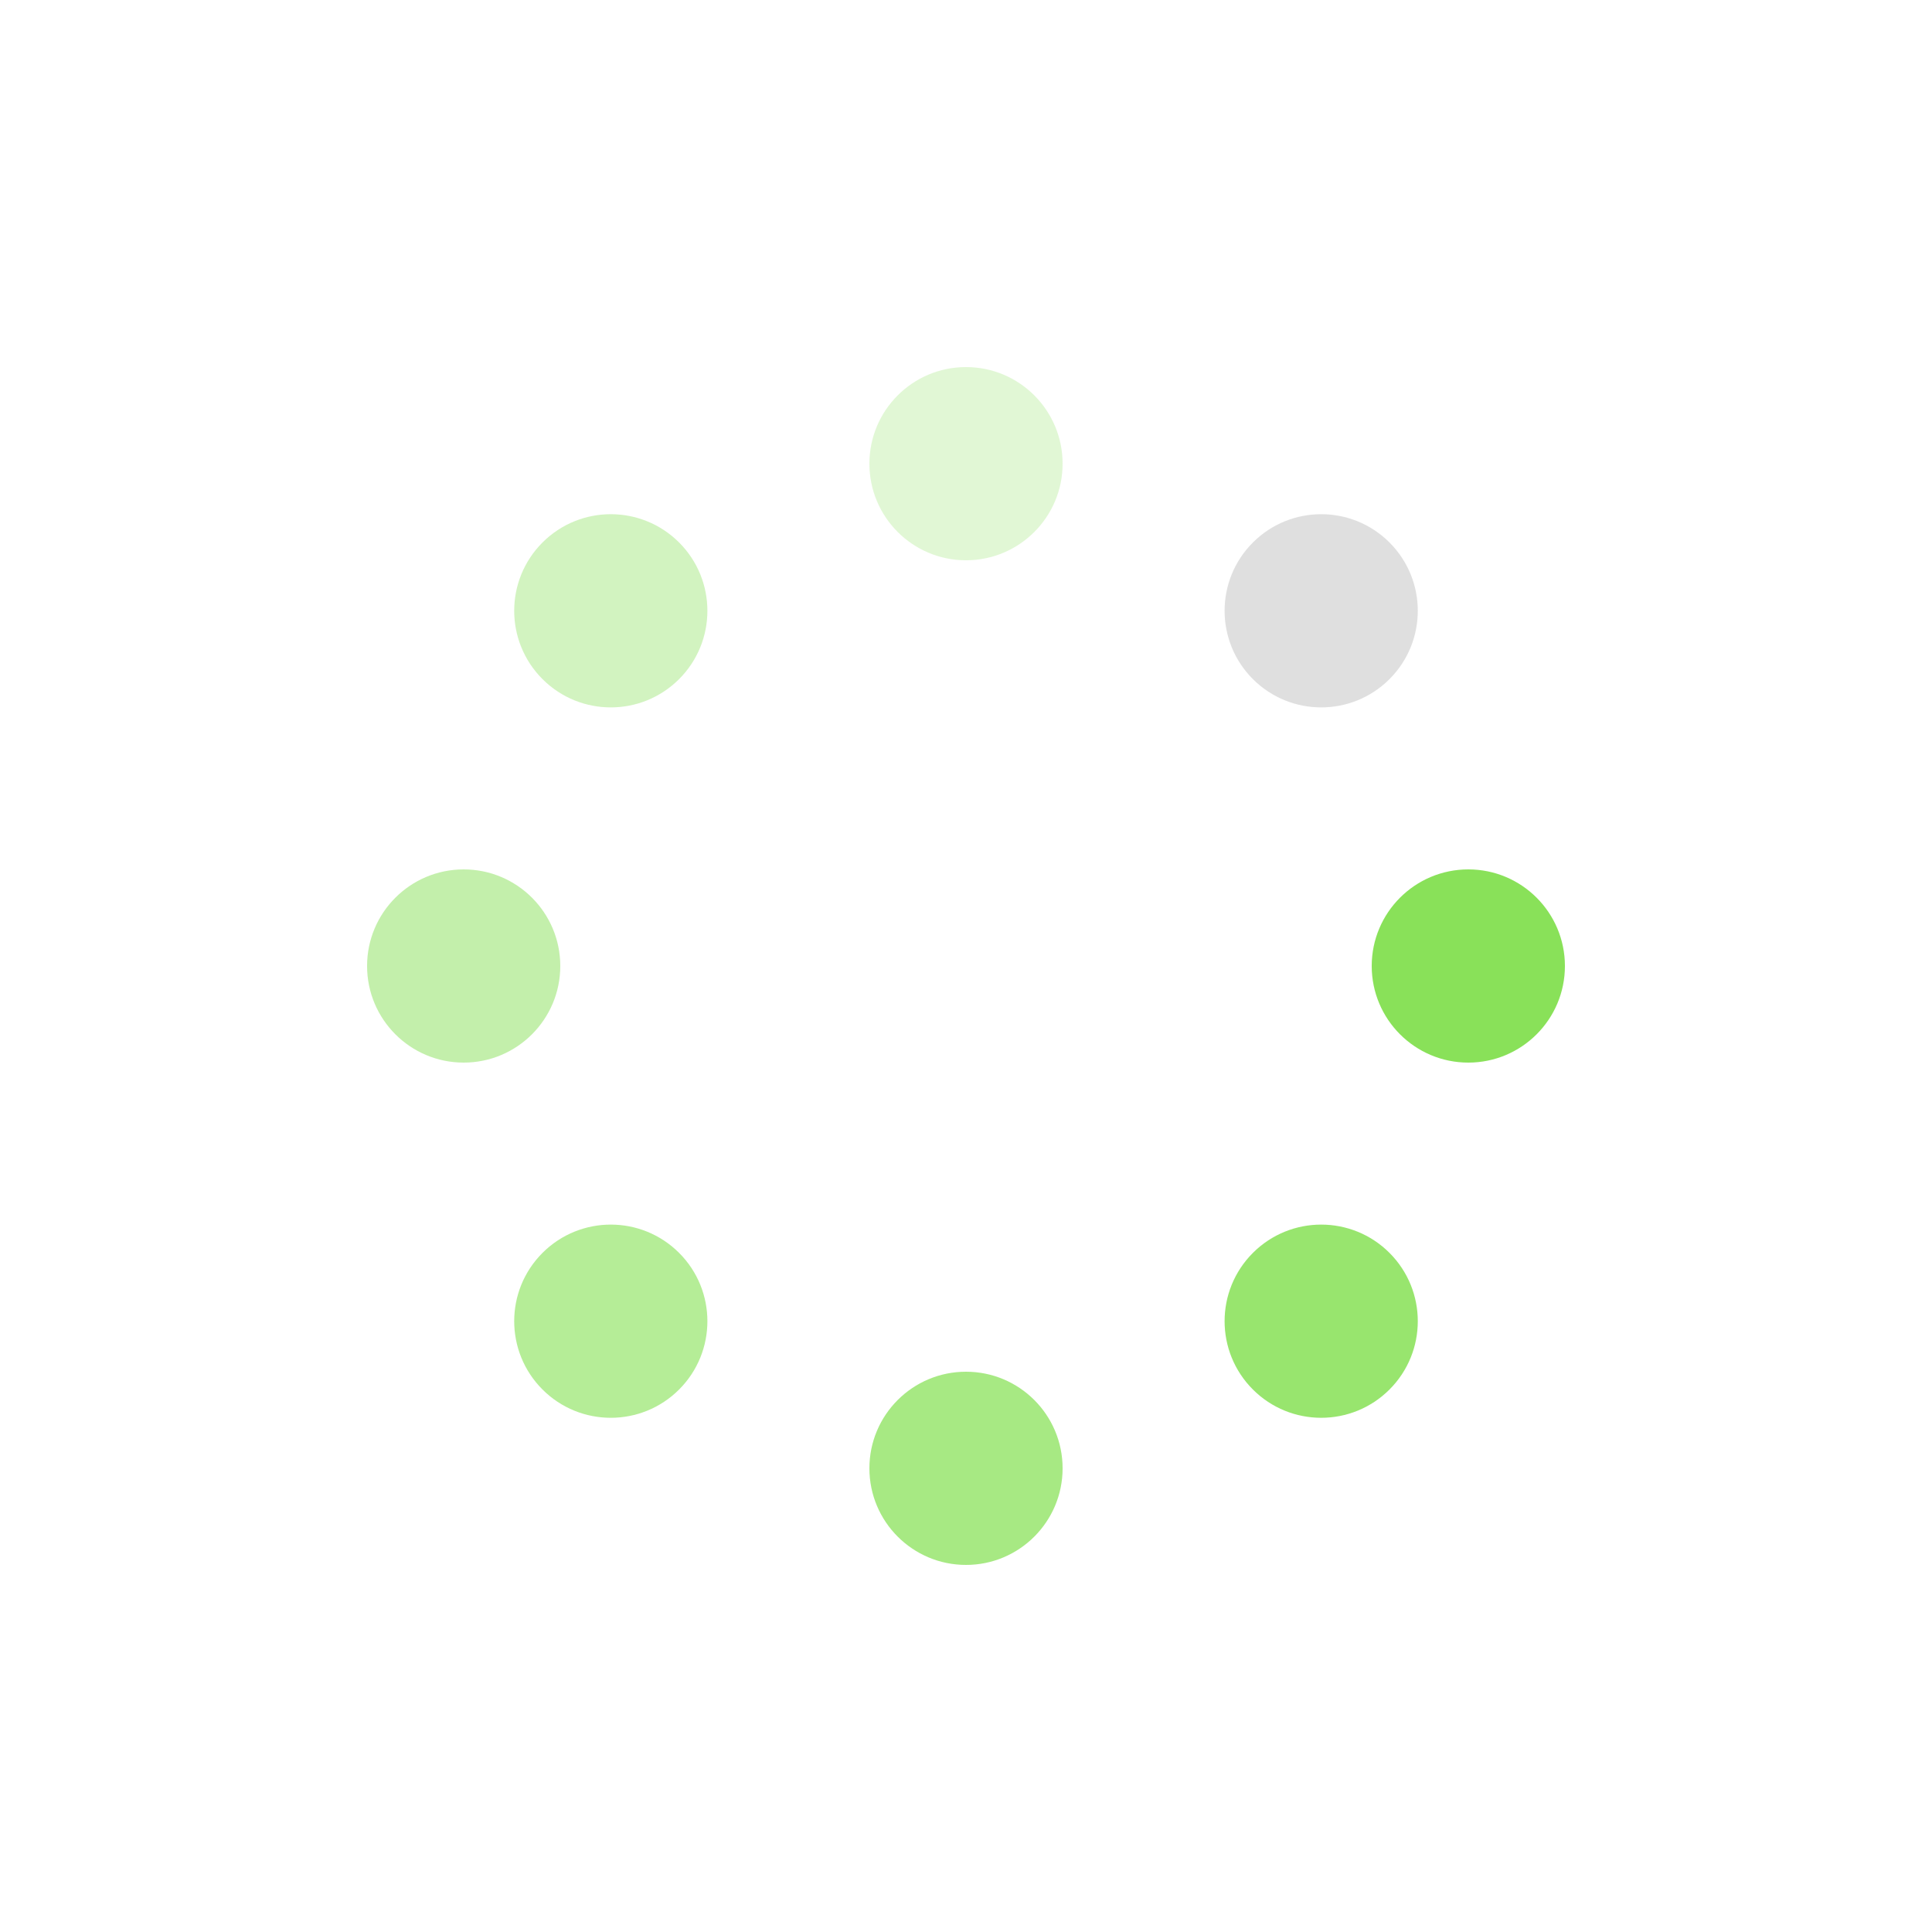 <?xml version="1.0" encoding="utf-8"?>
<svg xmlns="http://www.w3.org/2000/svg" xmlns:xlink="http://www.w3.org/1999/xlink" style="margin: auto; background: none; display: block; shape-rendering: auto;" width="200px" height="200px" viewBox="0 0 100 100" preserveAspectRatio="xMidYMid">
<g transform="translate(76,50)">
<g transform="rotate(0)">
<circle cx="0" cy="0" r="5" fill="#89e159" fill-opacity="1">
  <animateTransform attributeName="transform" type="scale" begin="-0.803s" values="1.52 1.52;1 1" keyTimes="0;1" dur="0.917s" repeatCount="indefinite"></animateTransform>
  <animate attributeName="fill-opacity" keyTimes="0;1" dur="0.917s" repeatCount="indefinite" values="1;0" begin="-0.803s"></animate>
</circle>
</g>
</g><g transform="translate(68.385,68.385)">
<g transform="rotate(45)">
<circle cx="0" cy="0" r="5" fill="#89e159" fill-opacity="0.875">
  <animateTransform attributeName="transform" type="scale" begin="-0.688s" values="1.52 1.52;1 1" keyTimes="0;1" dur="0.917s" repeatCount="indefinite"></animateTransform>
  <animate attributeName="fill-opacity" keyTimes="0;1" dur="0.917s" repeatCount="indefinite" values="1;0" begin="-0.688s"></animate>
</circle>
</g>
</g><g transform="translate(50,76)">
<g transform="rotate(90)">
<circle cx="0" cy="0" r="5" fill="#89e159" fill-opacity="0.75">
  <animateTransform attributeName="transform" type="scale" begin="-0.573s" values="1.52 1.52;1 1" keyTimes="0;1" dur="0.917s" repeatCount="indefinite"></animateTransform>
  <animate attributeName="fill-opacity" keyTimes="0;1" dur="0.917s" repeatCount="indefinite" values="1;0" begin="-0.573s"></animate>
</circle>
</g>
</g><g transform="translate(31.615,68.385)">
<g transform="rotate(135)">
<circle cx="0" cy="0" r="5" fill="#89e159" fill-opacity="0.625">
  <animateTransform attributeName="transform" type="scale" begin="-0.459s" values="1.52 1.52;1 1" keyTimes="0;1" dur="0.917s" repeatCount="indefinite"></animateTransform>
  <animate attributeName="fill-opacity" keyTimes="0;1" dur="0.917s" repeatCount="indefinite" values="1;0" begin="-0.459s"></animate>
</circle>
</g>
</g><g transform="translate(24,50)">
<g transform="rotate(180)">
<circle cx="0" cy="0" r="5" fill="#89e159" fill-opacity="0.5">
  <animateTransform attributeName="transform" type="scale" begin="-0.344s" values="1.52 1.52;1 1" keyTimes="0;1" dur="0.917s" repeatCount="indefinite"></animateTransform>
  <animate attributeName="fill-opacity" keyTimes="0;1" dur="0.917s" repeatCount="indefinite" values="1;0" begin="-0.344s"></animate>
</circle>
</g>
</g><g transform="translate(31.615,31.615)">
<g transform="rotate(225)">
<circle cx="0" cy="0" r="5" fill="#89e159" fill-opacity="0.375">
  <animateTransform attributeName="transform" type="scale" begin="-0.229s" values="1.52 1.52;1 1" keyTimes="0;1" dur="0.917s" repeatCount="indefinite"></animateTransform>
  <animate attributeName="fill-opacity" keyTimes="0;1" dur="0.917s" repeatCount="indefinite" values="1;0" begin="-0.229s"></animate>
</circle>
</g>
</g><g transform="translate(50,24)">
<g transform="rotate(270)">
<circle cx="0" cy="0" r="5" fill="#89e159" fill-opacity="0.25">
  <animateTransform attributeName="transform" type="scale" begin="-0.115s" values="1.52 1.52;1 1" keyTimes="0;1" dur="0.917s" repeatCount="indefinite"></animateTransform>
  <animate attributeName="fill-opacity" keyTimes="0;1" dur="0.917s" repeatCount="indefinite" values="1;0" begin="-0.115s"></animate>
</circle>
</g>
</g><g transform="translate(68.385,31.615)">
<g transform="rotate(315)">
<circle cx="0" cy="0" r="5" fill="currentColor" fill-opacity="0.125">
  <animateTransform attributeName="transform" type="scale" begin="0s" values="1.52 1.52;1 1" keyTimes="0;1" dur="0.917s" repeatCount="indefinite"></animateTransform>
  <animate attributeName="fill-opacity" keyTimes="0;1" dur="0.917s" repeatCount="indefinite" values="1;0" begin="0s"></animate>
</circle>
</g>
</g>
<!-- [ldio] generated by https://loading.io/ --></svg>